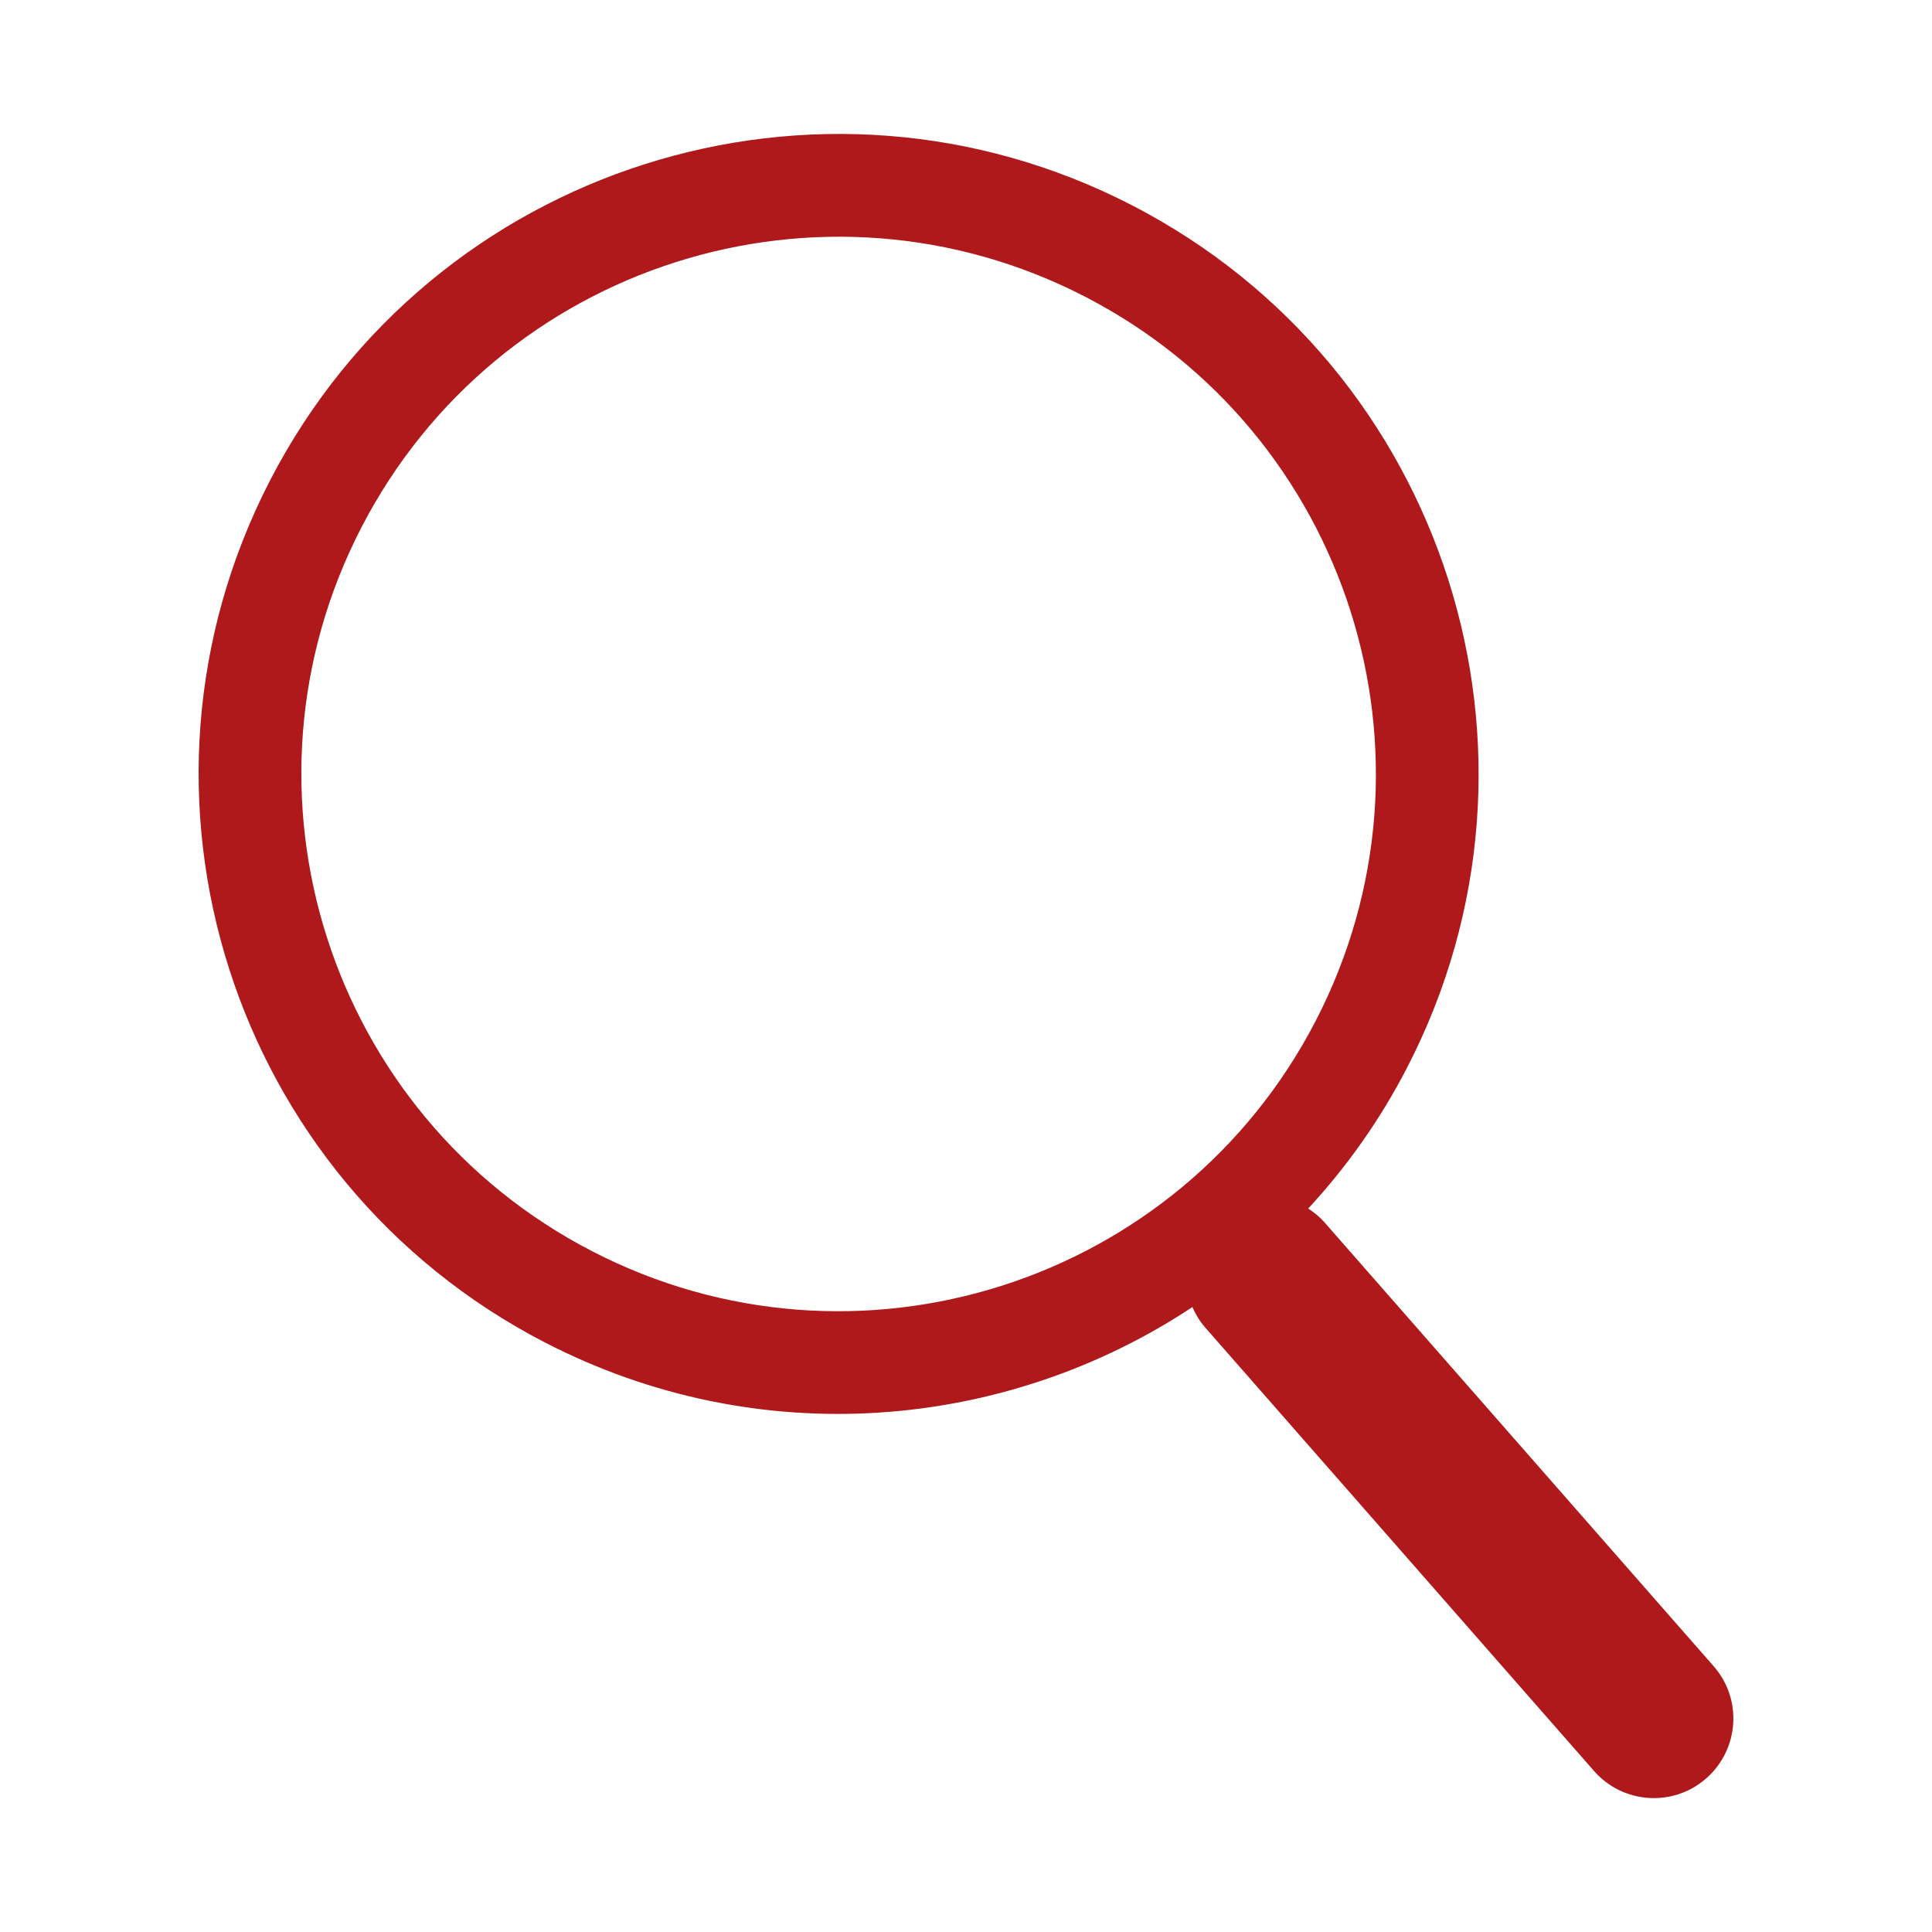 <?xml version="1.0" encoding="iso-8859-1"?>
<!-- Generator: Adobe Illustrator 18.0.0, SVG Export Plug-In . SVG Version: 6.00 Build 0)  -->
<!DOCTYPE svg PUBLIC "-//W3C//DTD SVG 1.1//EN" "http://www.w3.org/Graphics/SVG/1.1/DTD/svg11.dtd">
<svg version="1.1" id="Calque_1" xmlns="http://www.w3.org/2000/svg" xmlns:xlink="http://www.w3.org/1999/xlink" x="0px" y="0px"
	 viewBox="0 0 32 32" style="enable-background:new 0 0 32 32;" xml:space="preserve">
<path style="fill:#B0191B;" d="M28.383,27.597l-6.448-7.354c-0.08-0.091-0.171-0.163-0.267-0.226
	c0.634-0.685,1.189-1.464,1.638-2.334c2.686-5.2,0.649-11.593-4.551-14.28S7.161,2.755,4.474,7.955
	c-2.686,5.2-0.649,11.593,4.551,14.28c3.537,1.828,7.626,1.467,10.725-0.586c0.052,0.117,0.117,0.229,0.205,0.331l6.448,7.354
	c0.479,0.546,1.311,0.601,1.857,0.122h0C28.808,28.975,28.863,28.144,28.383,27.597z M9.807,20.724
	C5.441,18.468,3.73,13.101,5.986,8.736s7.623-6.076,11.988-3.821c4.366,2.255,6.076,7.623,3.821,11.988S14.172,22.979,9.807,20.724z
	"/>
</svg>

